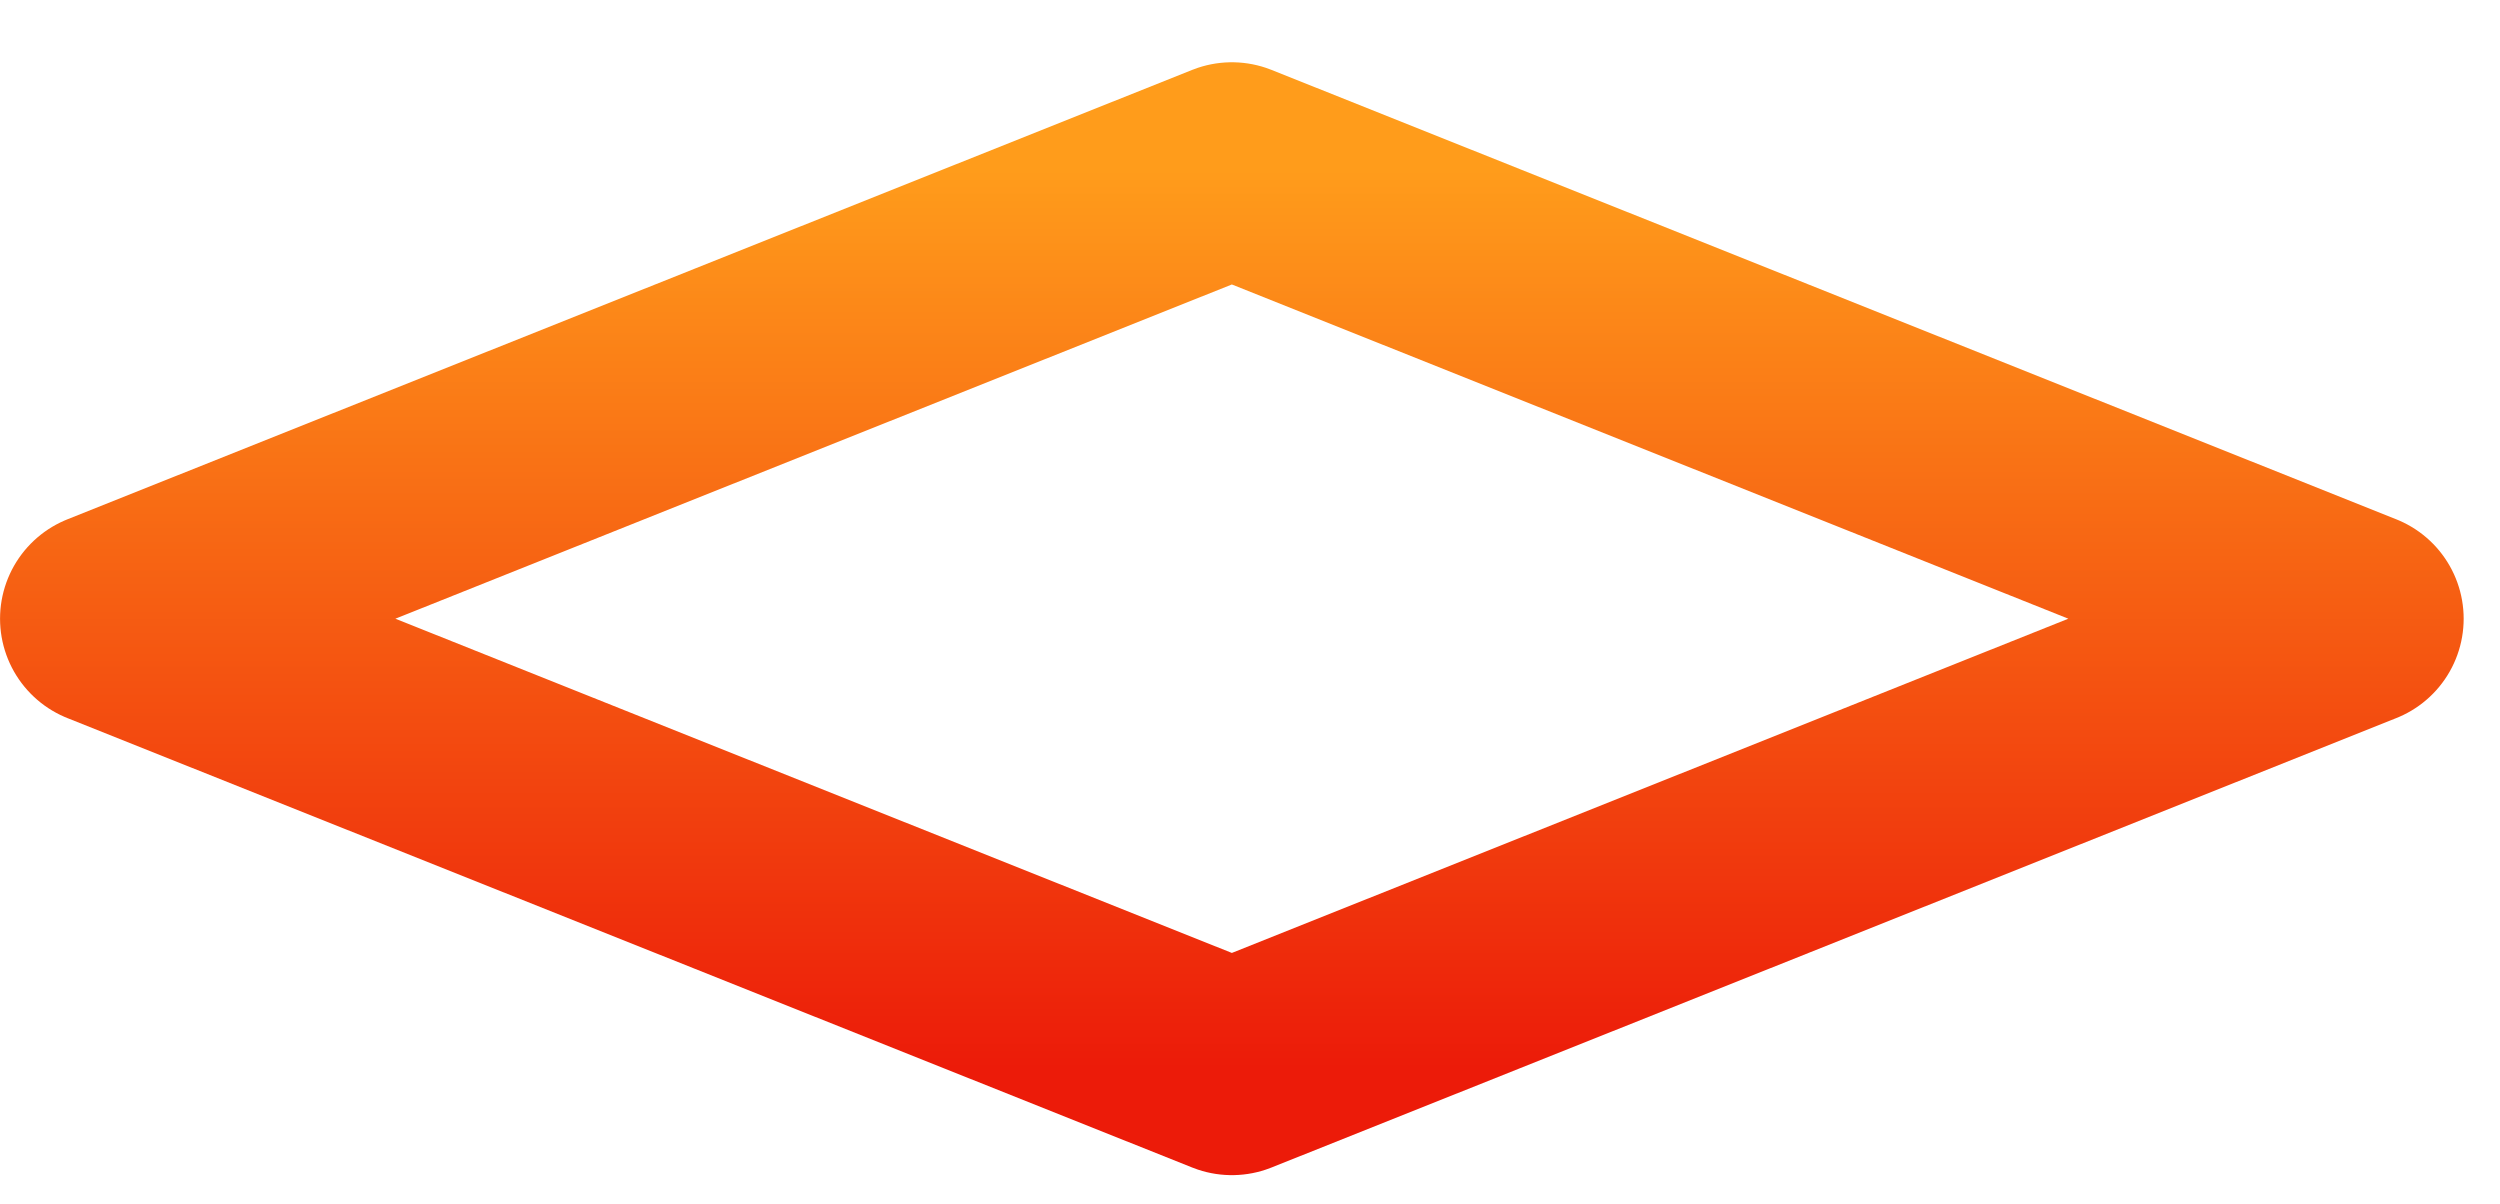 <?xml version="1.0" encoding="UTF-8" standalone="no"?><svg width='27' height='13' viewBox='0 0 27 13' fill='none' xmlns='http://www.w3.org/2000/svg'>
<path d='M1.156 6.682L13.304 1.828L25.452 6.682L13.304 11.536L1.156 6.682Z' stroke='url(#paint0_linear_157_653)' stroke-width='2.311' stroke-linejoin='round'/>
<defs>
<linearGradient id='paint0_linear_157_653' x1='13.304' y1='1.828' x2='13.304' y2='11.536' gradientUnits='userSpaceOnUse'>
<stop stop-color='#FF9C1B'/>
<stop offset='1' stop-color='#EC1B09'/>
</linearGradient>
</defs>
</svg>
